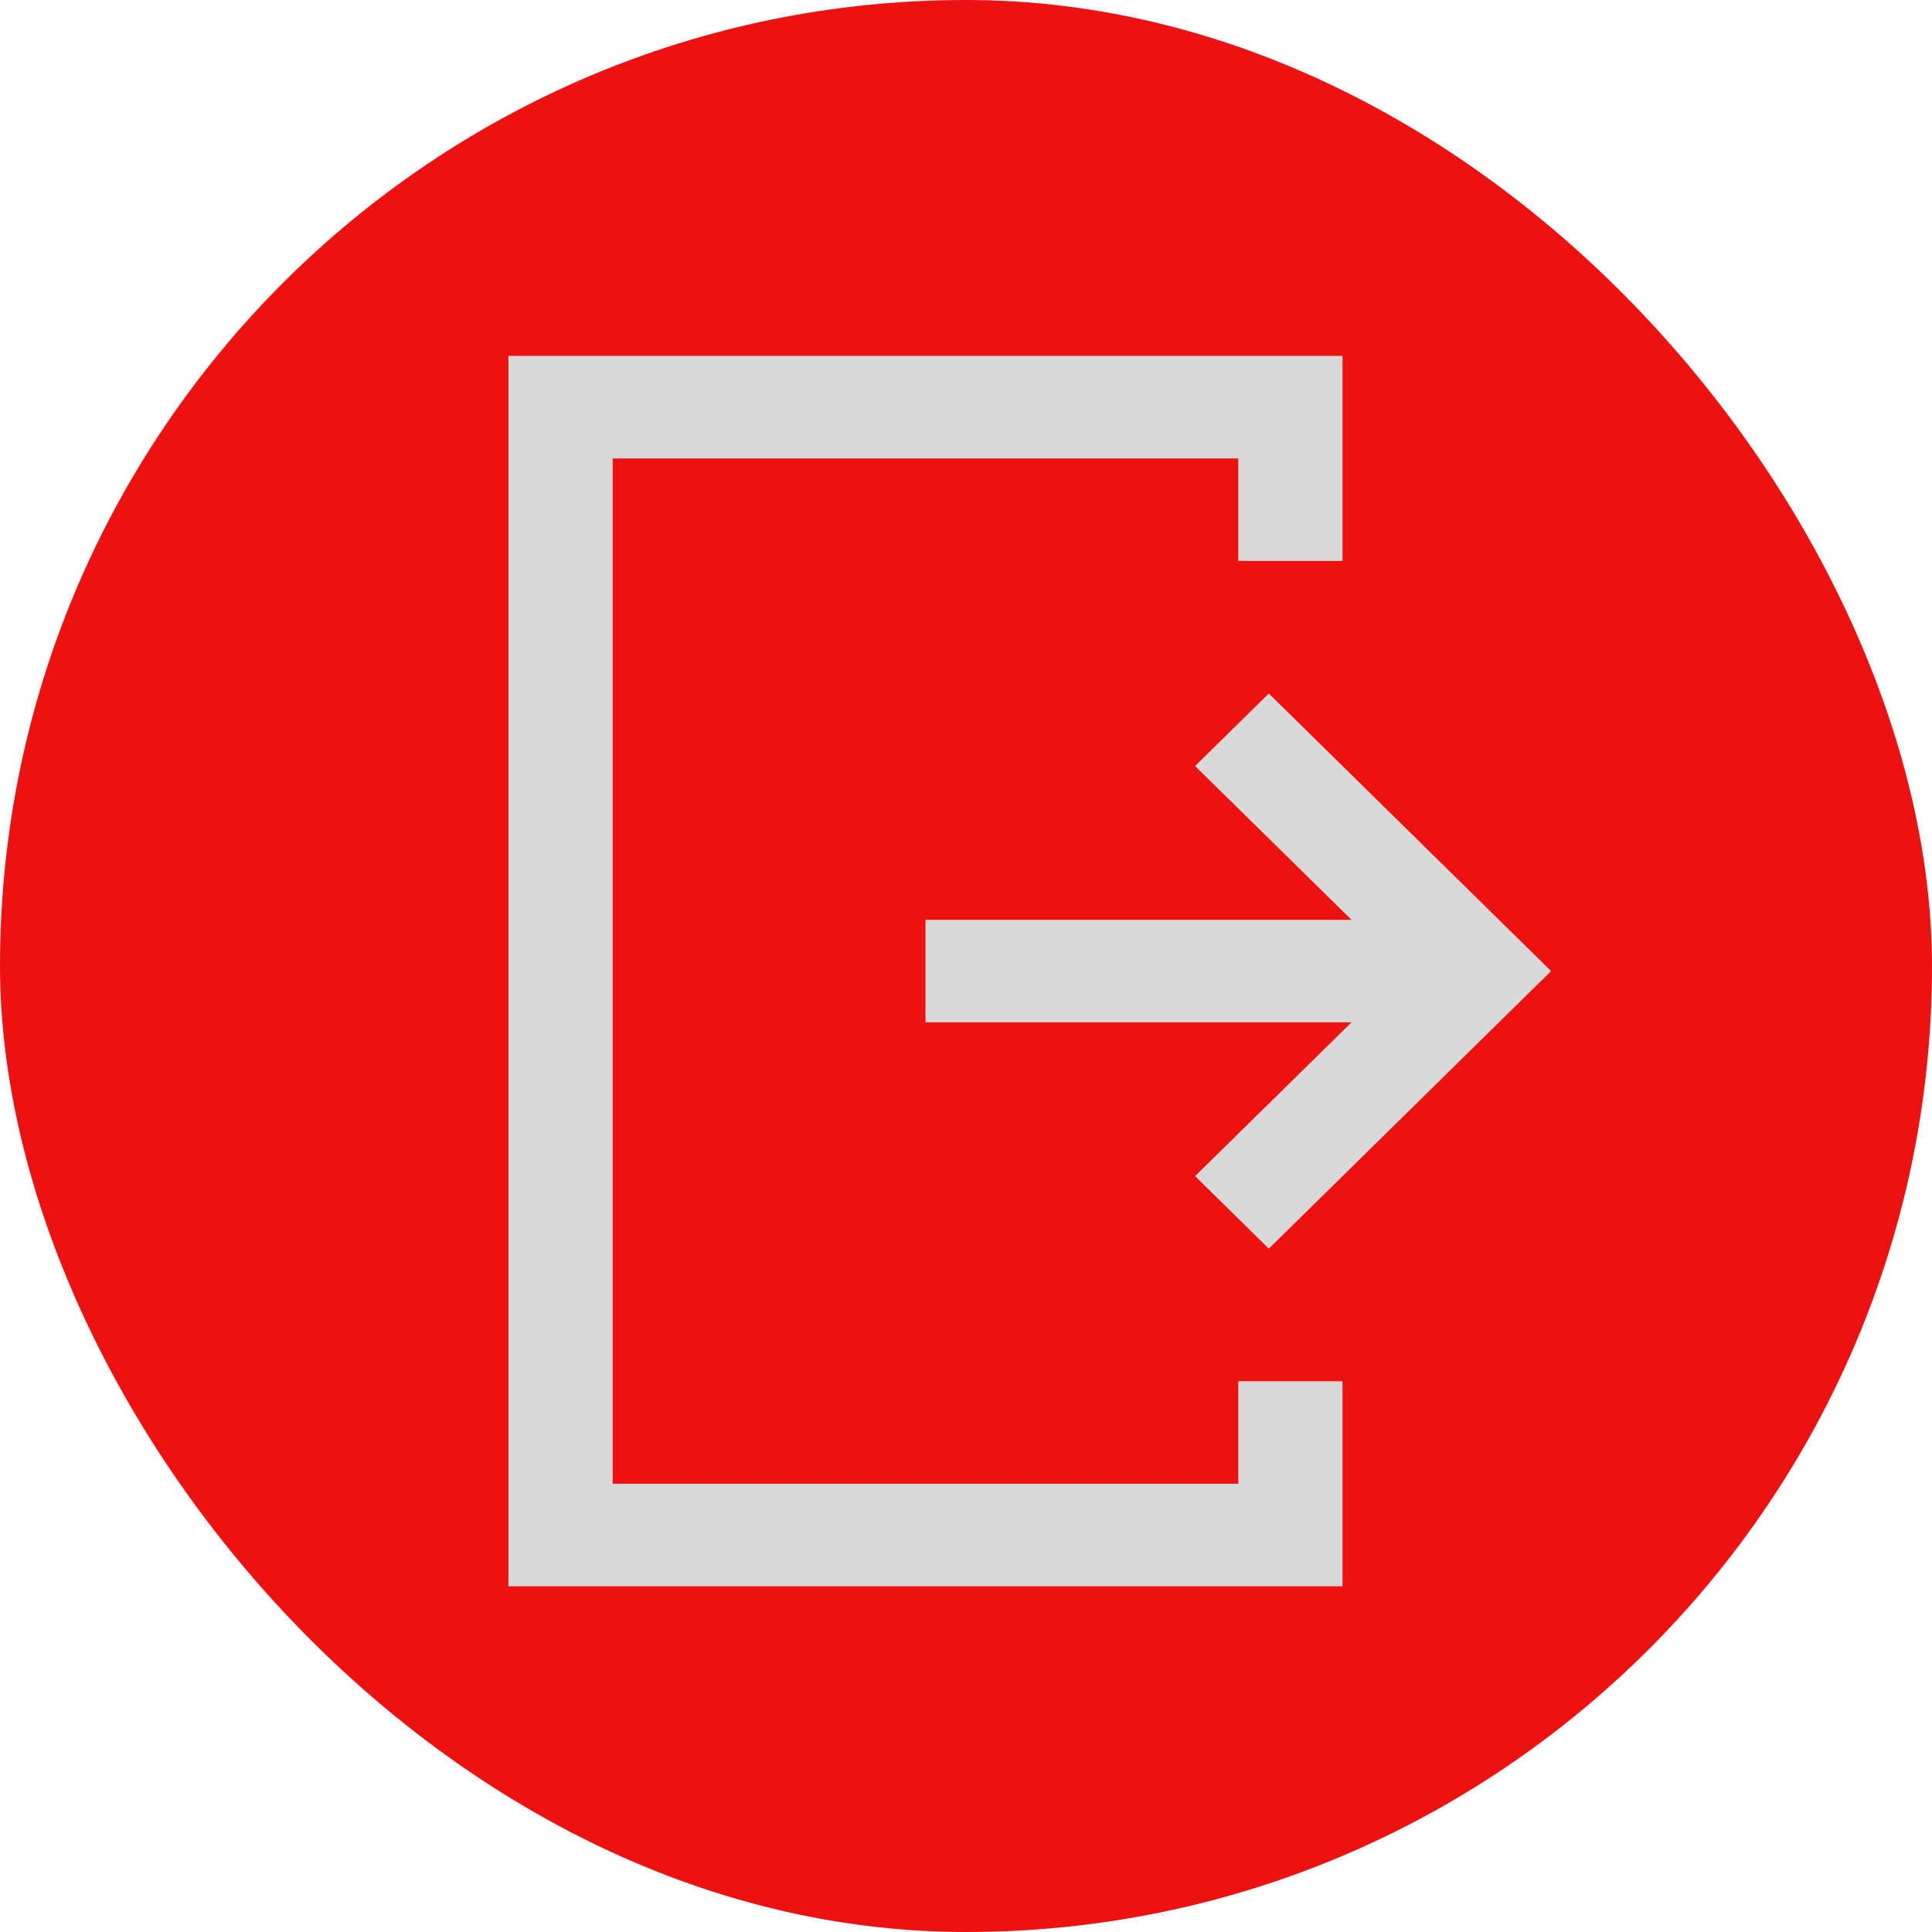 <svg width="38" height="38" viewBox="0 0 38 38" fill="none" xmlns="http://www.w3.org/2000/svg">
<rect width="38" height="38" rx="19" fill="#EE1111"/>
<path d="M26.406 11.033V7H10V31.2H26.406V27.167H24.356V29.183H12.051V9.017H24.356V11.033H26.406Z" fill="#D9D9D9"/>
<path d="M24.956 13.641L23.506 15.067L26.583 18.092H18.203V20.108H26.583L23.506 23.133L24.956 24.559L30.508 19.1L24.956 13.641Z" fill="#D9D9D9"/>
</svg>
